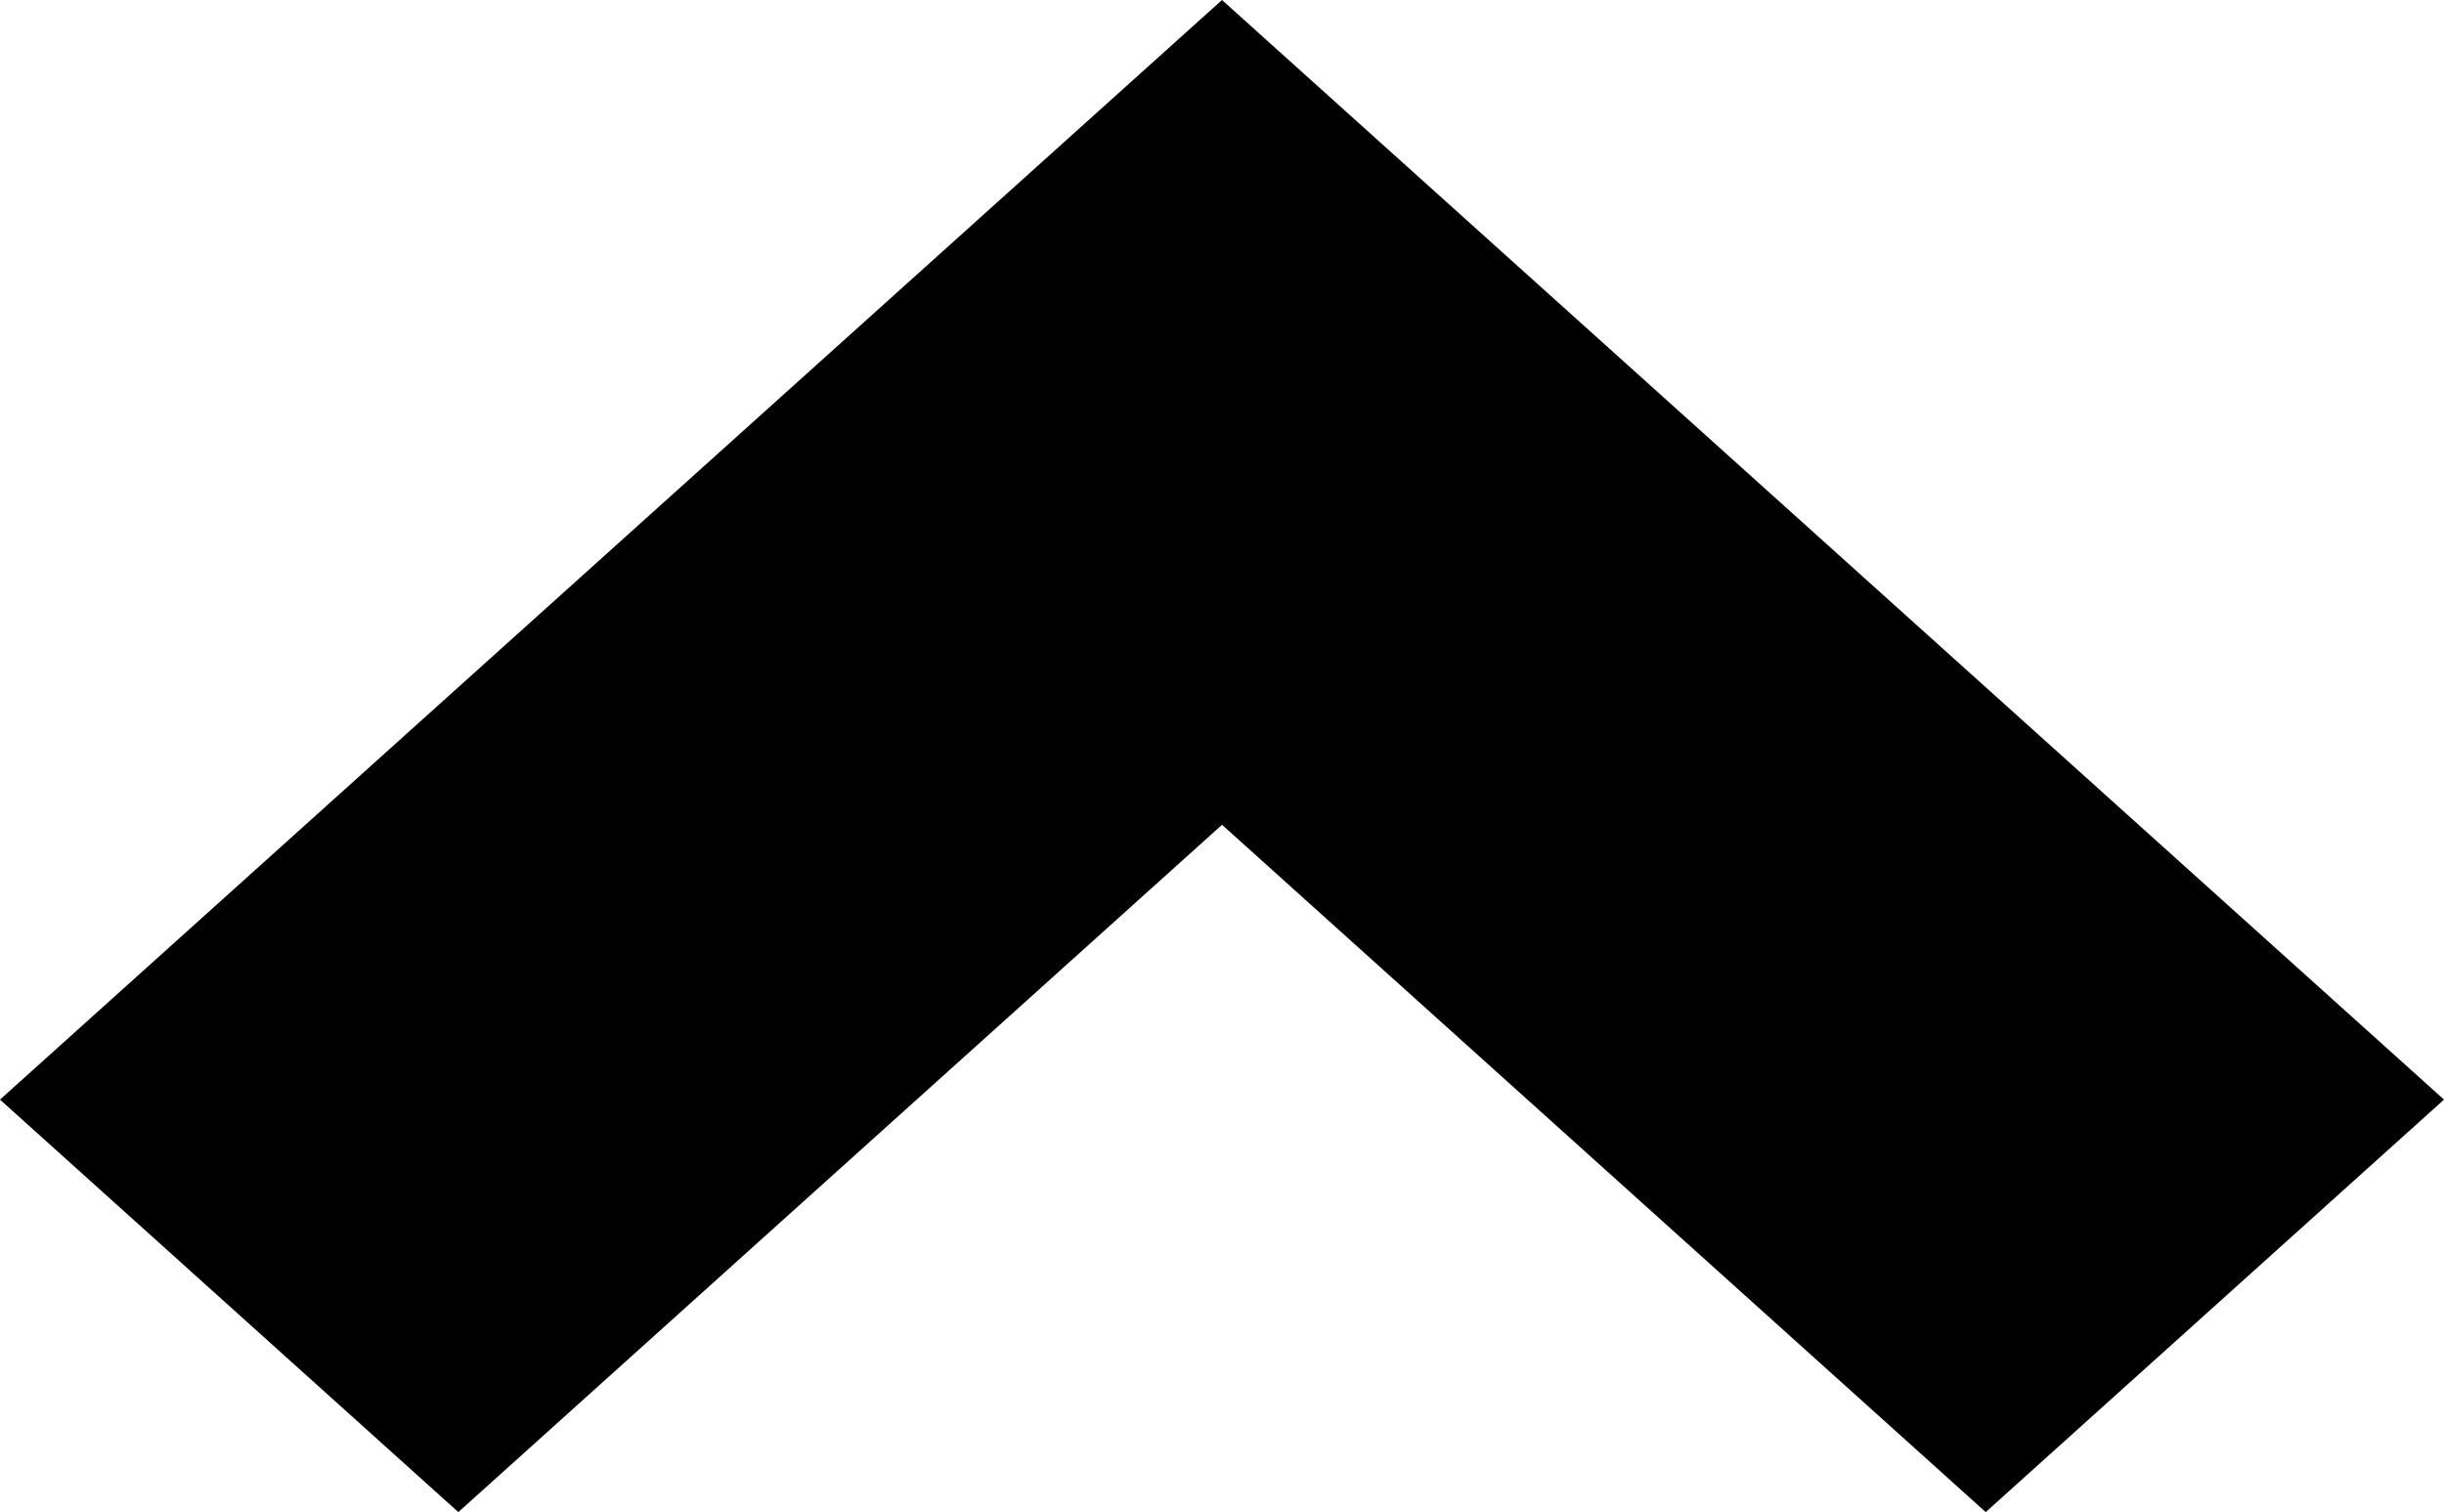 <?xml version="1.0" encoding="UTF-8"?>
<svg xmlns="http://www.w3.org/2000/svg" viewBox="0 0 103.416 63.998" height="100%" width="100%">
    <path d="M 103.416,46.54 51.708,0 0,46.54 19.394,63.998 51.709,34.908 84.024,63.998 Z"/>
</svg>
